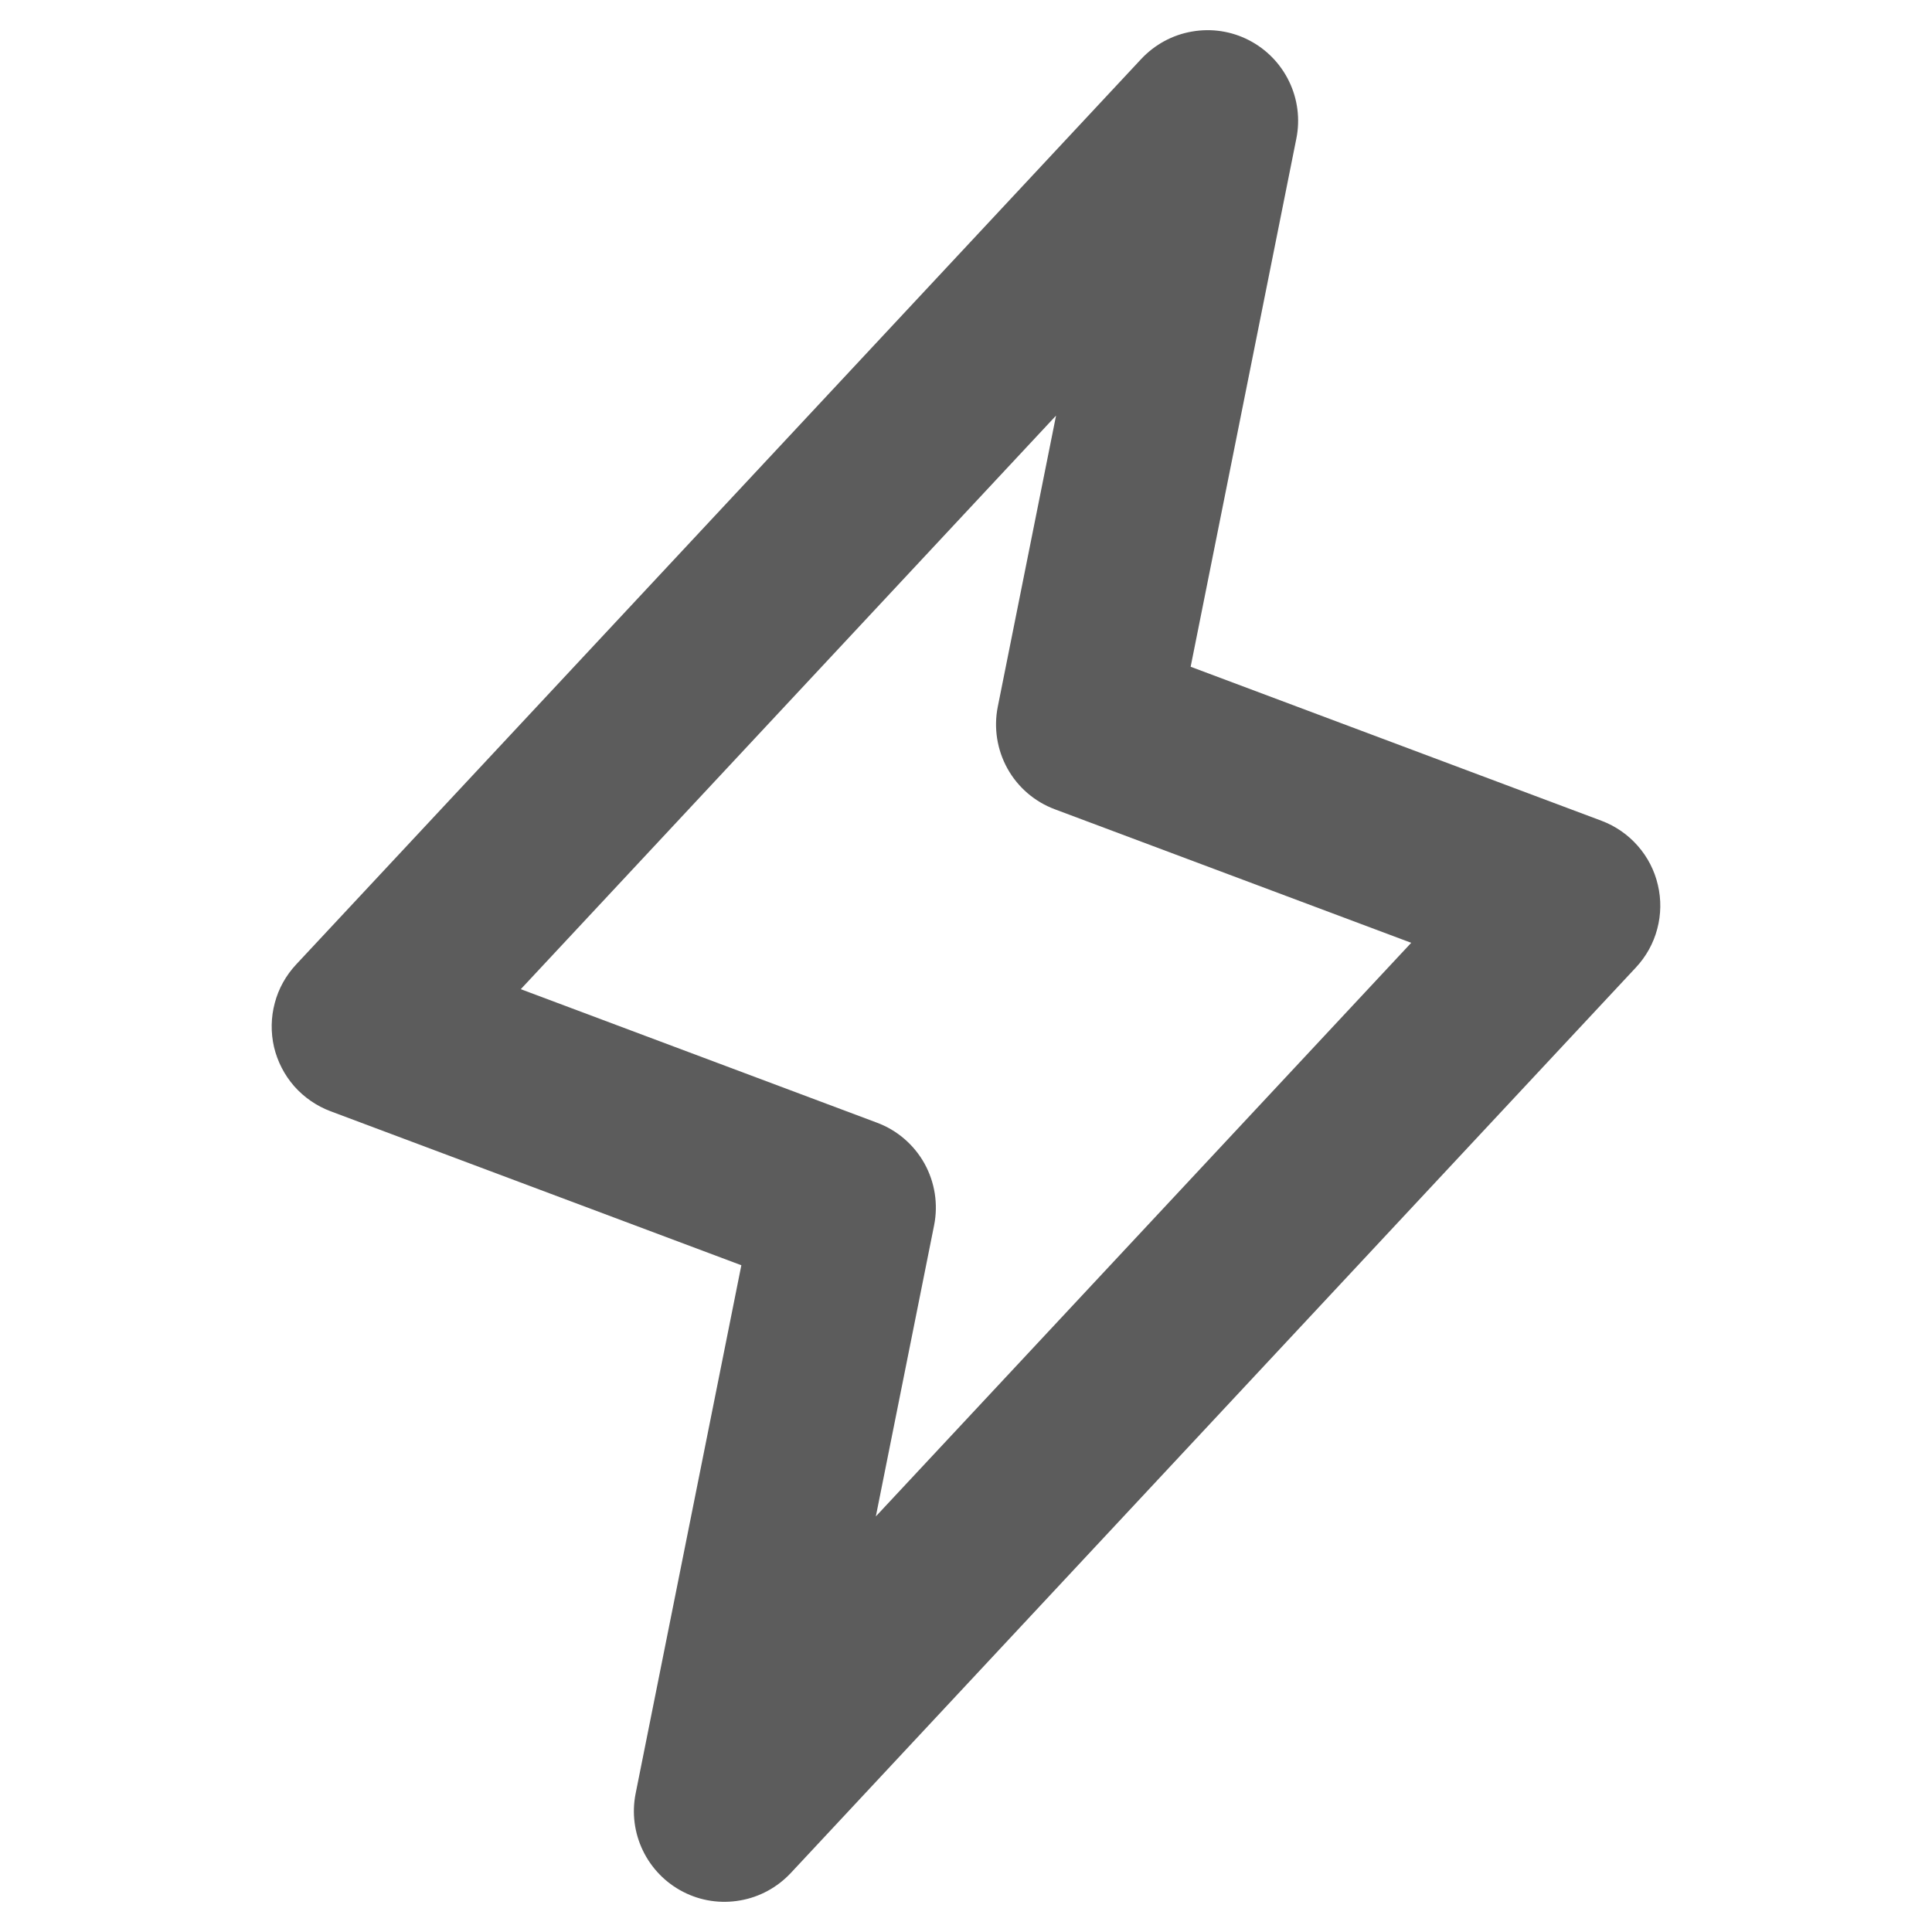 <svg width="18" height="18" viewBox="0 0 18 18" fill="none" xmlns="http://www.w3.org/2000/svg">
    <path d="M15.446 8.245C15.415 8.11 15.35 7.984 15.258 7.88C15.167 7.776 15.051 7.696 14.921 7.647L11.093 6.212L12.078 1.29C12.114 1.11 12.09 0.923 12.01 0.758C11.93 0.593 11.799 0.458 11.635 0.374C11.472 0.29 11.286 0.262 11.105 0.294C10.924 0.325 10.759 0.415 10.633 0.549L2.758 8.987C2.664 9.088 2.595 9.211 2.56 9.345C2.524 9.479 2.522 9.62 2.553 9.755C2.585 9.89 2.65 10.016 2.741 10.12C2.833 10.224 2.949 10.304 3.079 10.353L6.907 11.788L5.922 16.71C5.886 16.89 5.91 17.076 5.99 17.242C6.07 17.407 6.201 17.542 6.365 17.626C6.528 17.71 6.714 17.738 6.895 17.706C7.076 17.675 7.241 17.585 7.367 17.451L15.242 9.013C15.336 8.912 15.405 8.789 15.44 8.655C15.476 8.521 15.478 8.38 15.446 8.245ZM8.16 14.128L8.703 11.415C8.742 11.219 8.71 11.015 8.613 10.84C8.515 10.665 8.359 10.53 8.171 10.46L4.852 9.216L9.839 3.872L9.296 6.585C9.257 6.781 9.289 6.985 9.386 7.16C9.483 7.335 9.64 7.47 9.828 7.54L13.148 8.784L8.16 14.128Z" fill="#5C5C5C"/>
</svg>
